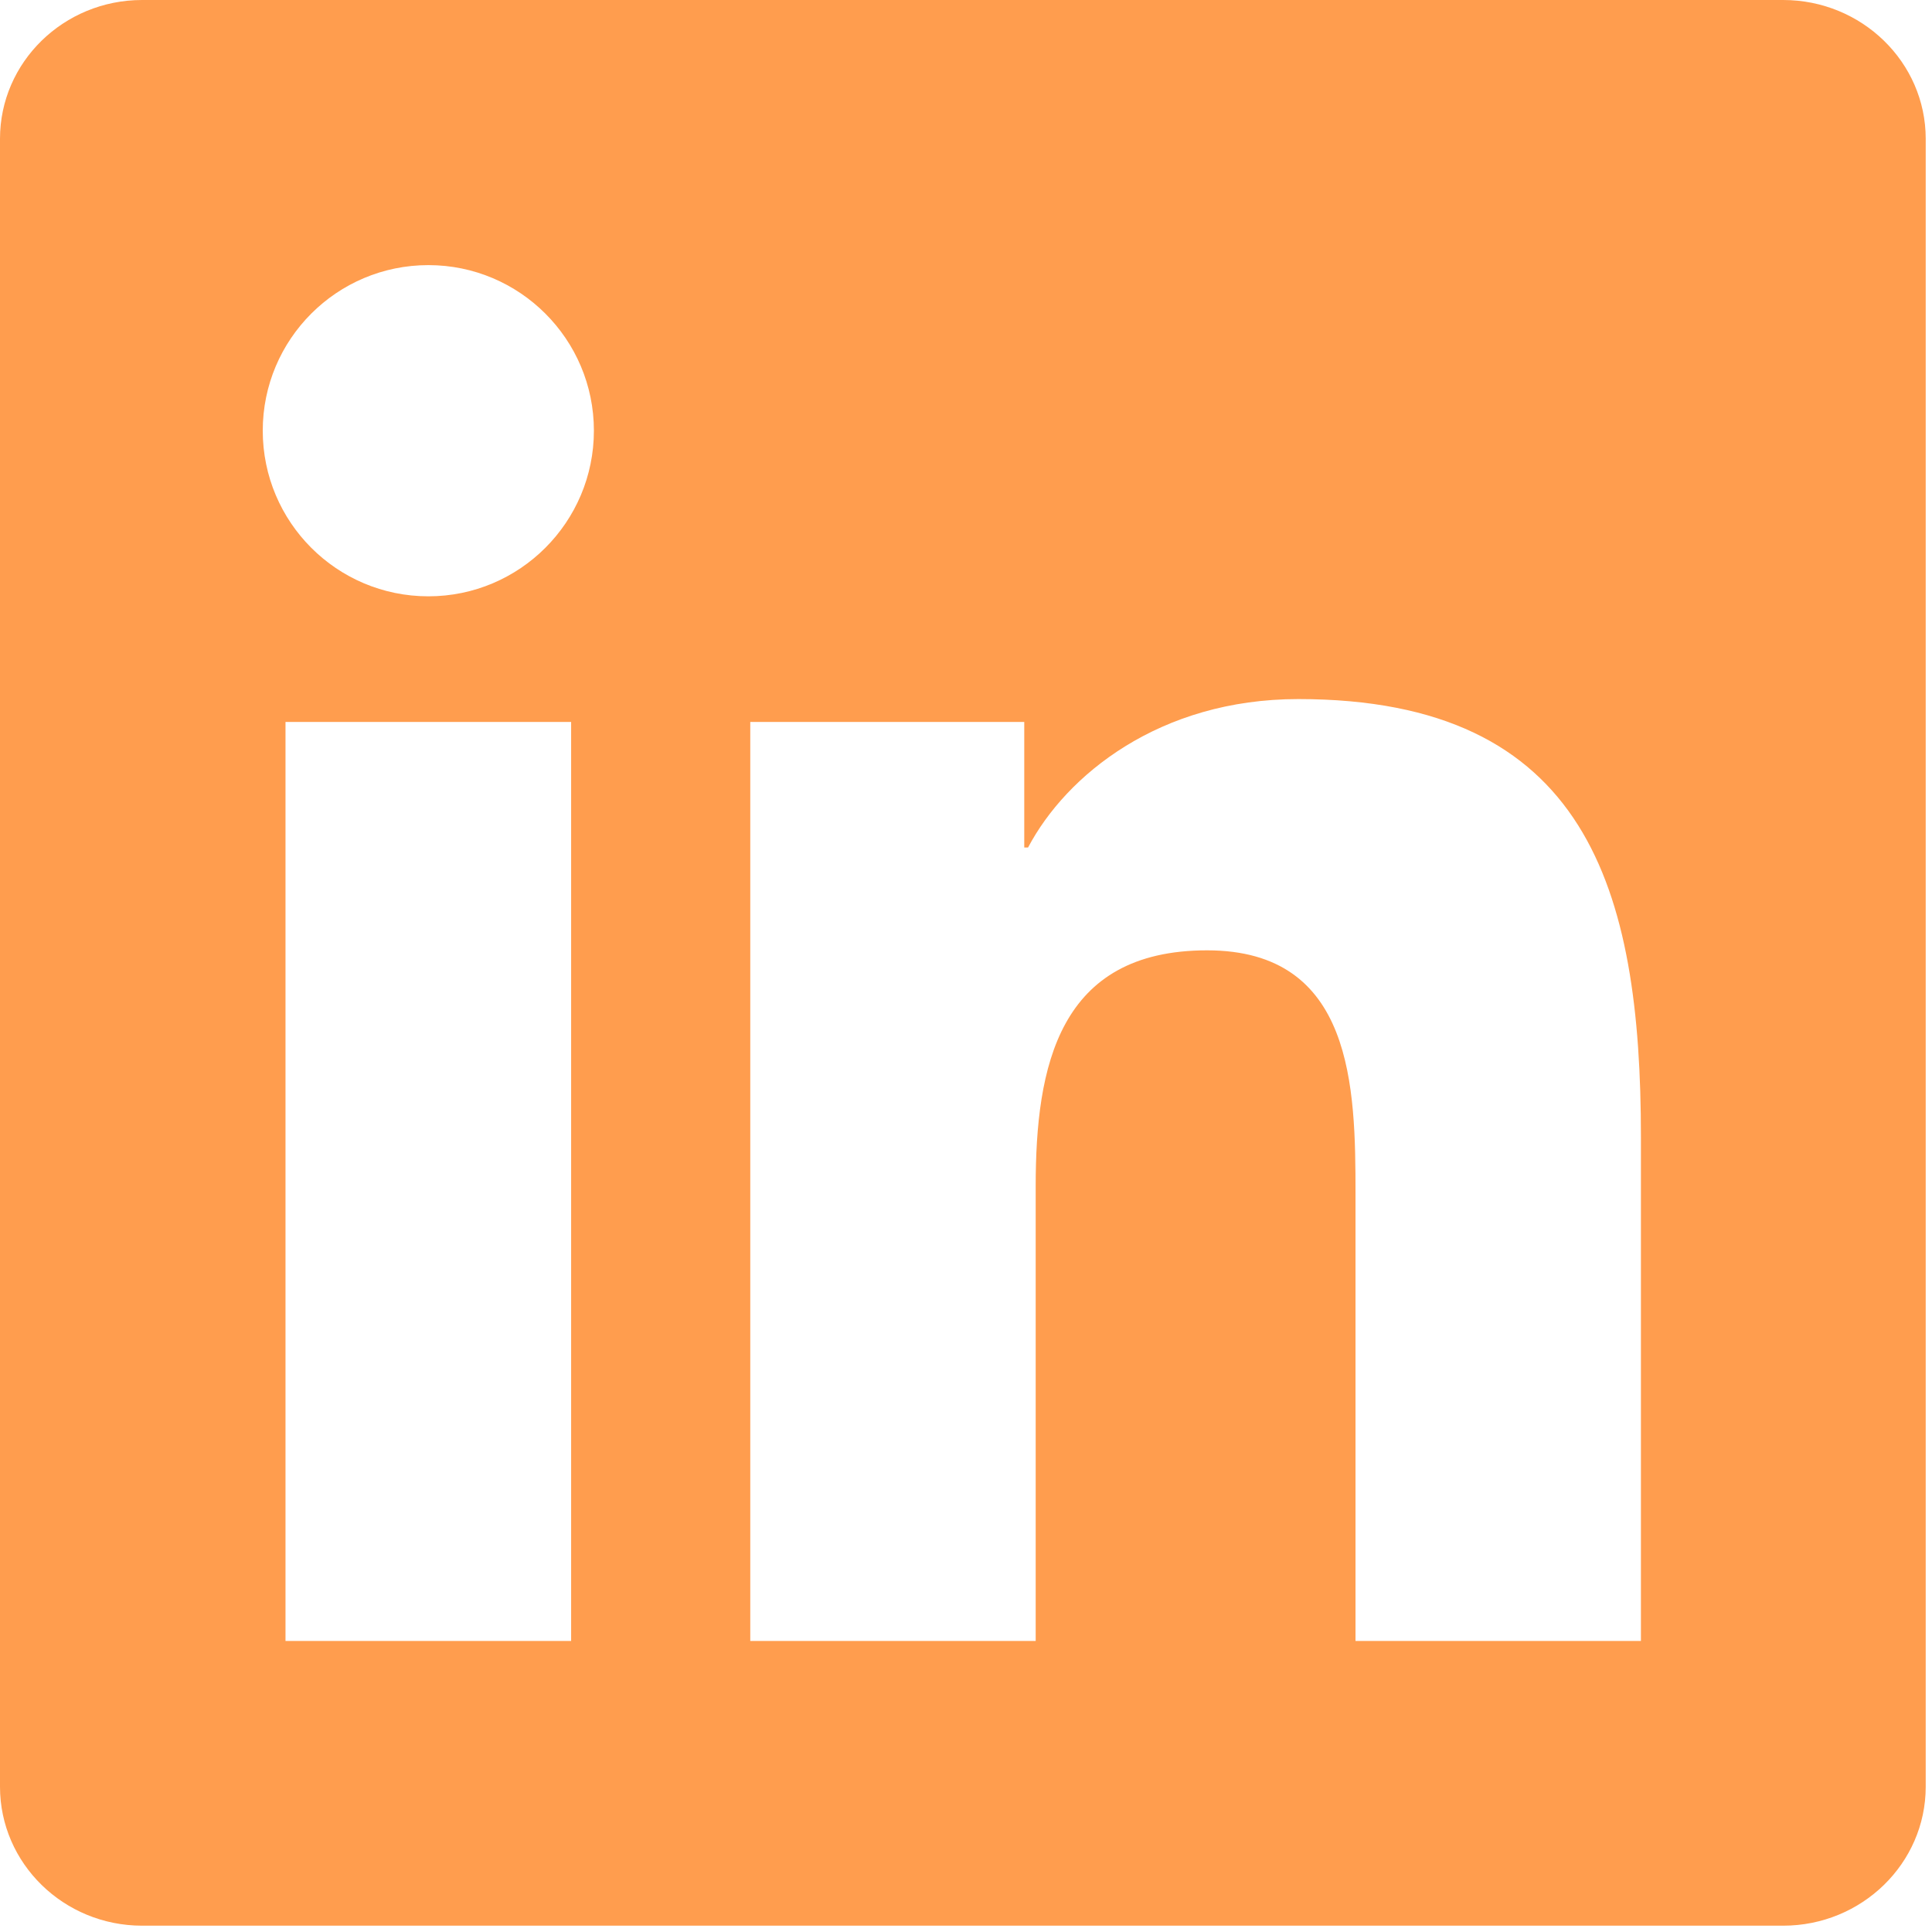 <?xml version="1.0" encoding="UTF-8" standalone="no"?>
<!DOCTYPE svg PUBLIC "-//W3C//DTD SVG 1.1//EN" "http://www.w3.org/Graphics/SVG/1.1/DTD/svg11.dtd">
<svg width="100%" height="100%" viewBox="0 0 130 130" version="1.1" xmlns="http://www.w3.org/2000/svg" xmlns:xlink="http://www.w3.org/1999/xlink" xml:space="preserve" xmlns:serif="http://www.serif.com/" style="fill-rule:evenodd;clip-rule:evenodd;stroke-linejoin:round;stroke-miterlimit:2;">
    <path d="M119.985,0L9.564,0C4.287,0 0,4.182 0,9.339L0,120.225C0,125.386 4.287,129.575 9.564,129.575L119.985,129.575C125.27,129.575 129.577,125.386 129.577,120.225L129.577,9.339C129.577,4.182 125.27,0 119.985,0ZM19.211,48.578L38.43,48.578L38.43,110.415L19.211,110.415L19.211,48.578ZM50.484,48.578L68.92,48.578L68.92,57.026L69.176,57.026C71.741,52.166 78.01,47.039 87.36,47.039C106.821,47.039 110.414,59.846 110.414,76.496L110.414,110.415L91.209,110.415L91.209,80.344C91.209,73.169 91.077,63.946 81.222,63.946C71.22,63.946 69.689,71.758 69.689,79.824L69.689,110.415L50.484,110.415L50.484,48.578ZM28.824,17.839C34.97,17.839 39.962,22.832 39.962,28.979C39.962,35.13 34.97,40.125 28.824,40.125C22.666,40.125 17.68,35.13 17.68,28.979C17.68,22.832 22.666,17.839 28.824,17.839Z" style="fill:rgb(255,157,78);fill-rule:nonzero;"/>
</svg>
